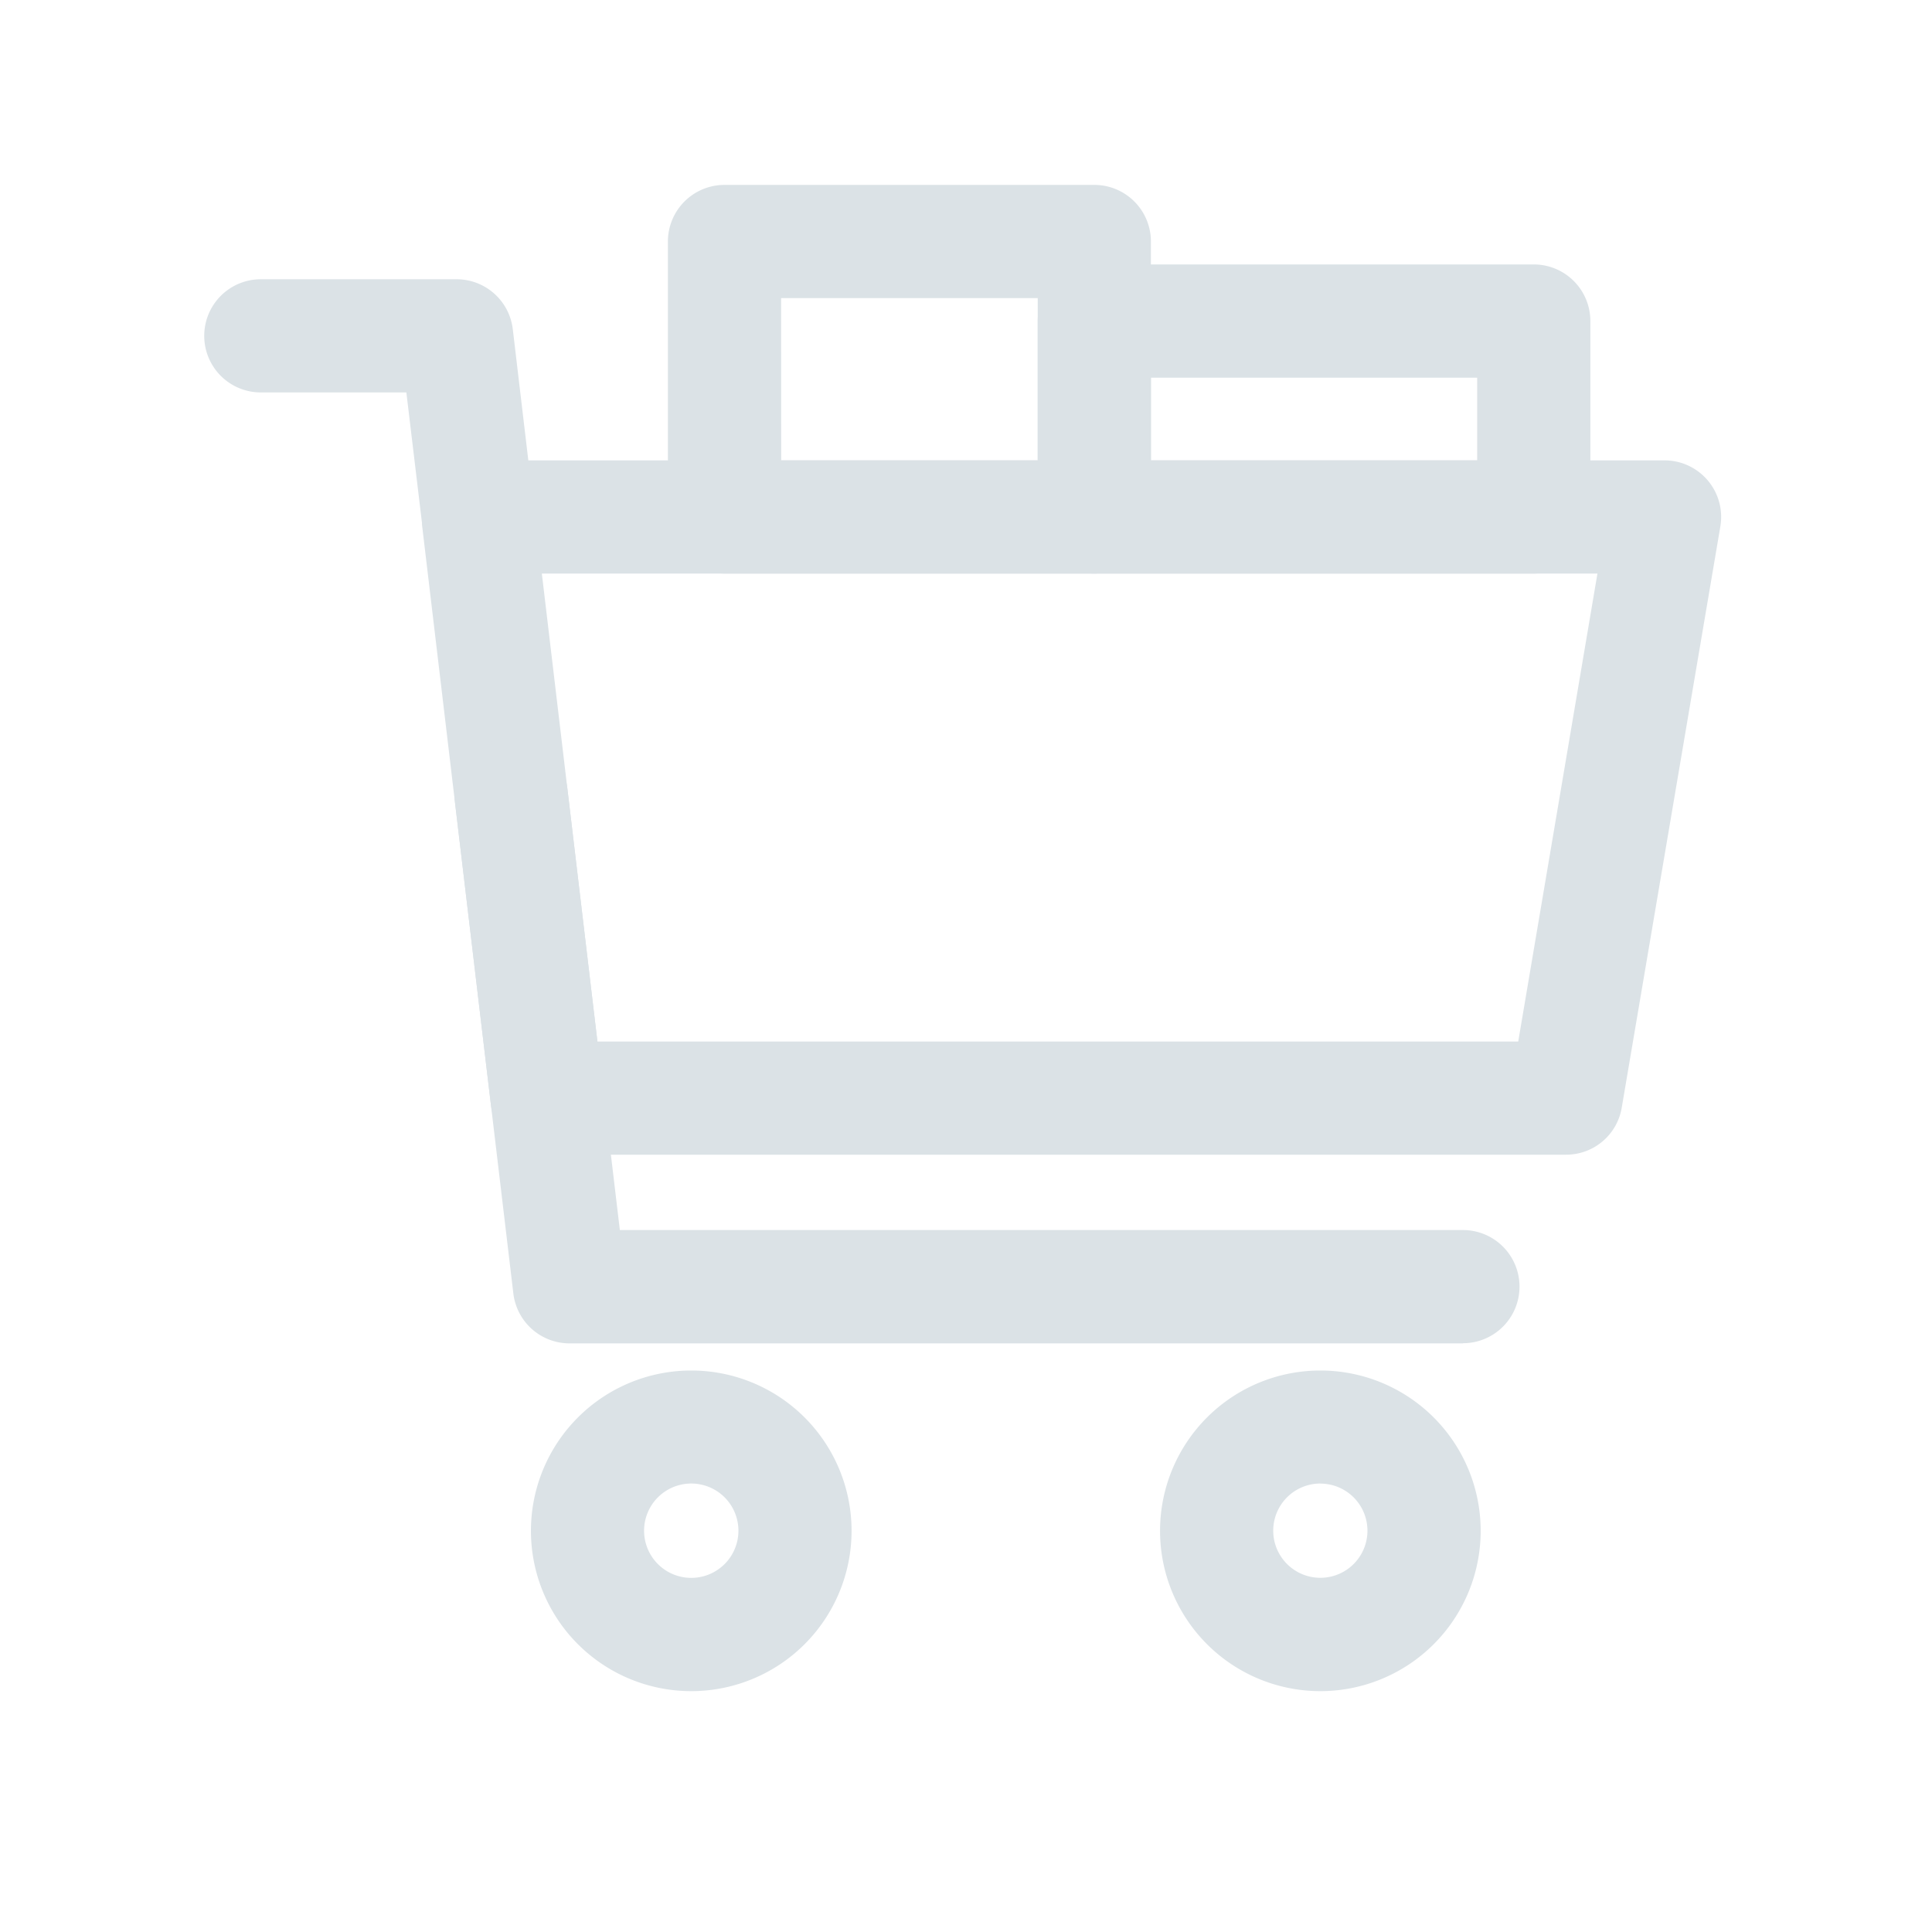 <svg xmlns="http://www.w3.org/2000/svg" width="24" height="24" fill="none"><path fill="#DBE2E6" d="M19.453 14.344H6.797a.703.703 0 0 1-.699-.62l-.856-7.208v-.02l-.194-1.621H3.24a.703.703 0 0 1 0-1.406h2.432a.703.703 0 0 1 .698.62l.193 1.63h14.115a.703.703 0 0 1 .693.82l-1.225 7.22a.7.7 0 0 1-.693.585M7.421 12.938H18.86l.984-5.813H6.731z"/><path fill="#DBE2E6" d="M18.173 16.688H7.075a.703.703 0 0 1-.698-.62L5.651 9.96a.703.703 0 1 1 1.397-.166L7.7 15.28h10.473a.703.703 0 1 1 0 1.406M8.587 21.008a1.991 1.991 0 1 1 0-3.983 1.991 1.991 0 0 1 0 3.983m0-2.579a.586.586 0 1 0 0 1.172.586.586 0 0 0 0-1.172M16.402 21.008a1.991 1.991 0 1 1 0-3.983 1.991 1.991 0 0 1 0 3.983m0-2.579a.585.585 0 1 0 0 1.171.585.585 0 0 0 0-1.17M13.594 7.125H9a.703.703 0 0 1-.703-.703V3A.703.703 0 0 1 9 2.297h4.594a.703.703 0 0 1 .703.703v3.422a.703.703 0 0 1-.703.703m-3.89-1.406h3.187V3.703H9.703z"/><path fill="#DBE2E6" d="M19.053 7.125h-5.46a.703.703 0 0 1-.702-.703V3.989a.703.703 0 0 1 .703-.704h5.46a.703.703 0 0 1 .702.704v2.433a.703.703 0 0 1-.703.703m-4.756-1.406h4.053V4.692h-4.053z"/></svg>
